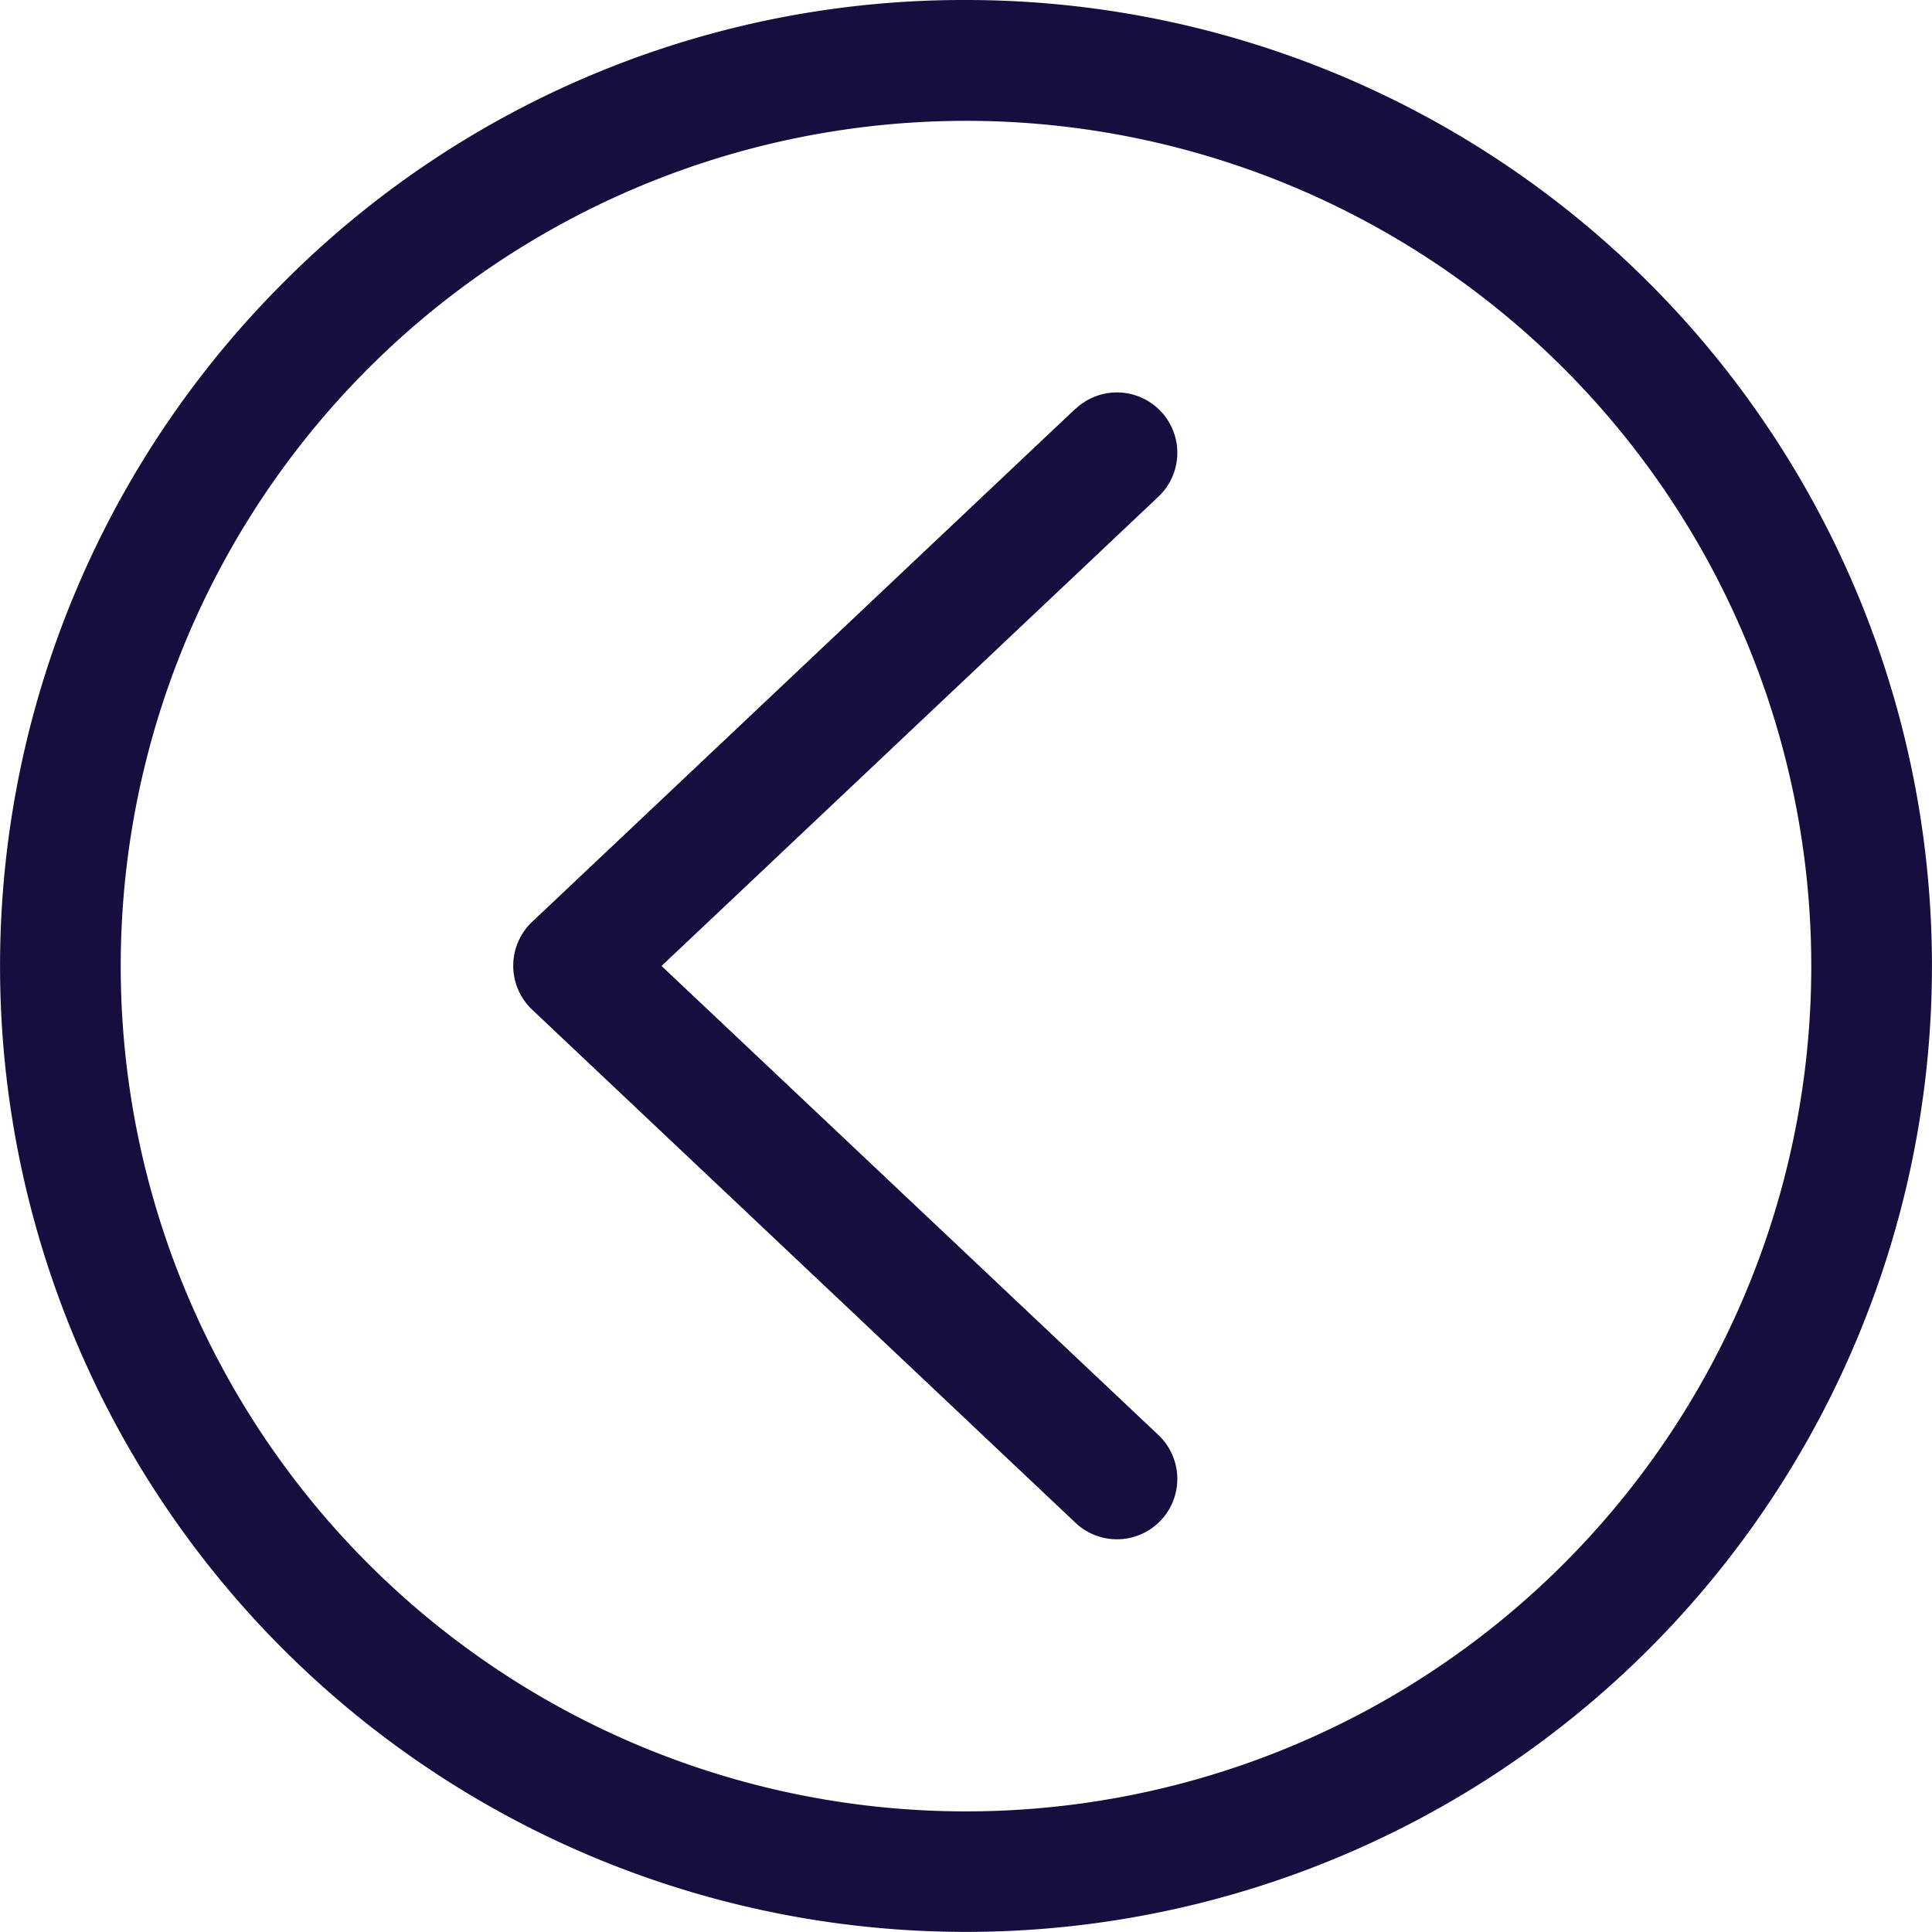 <svg id="_1606c92a98e21a916a7818aafcf2b7e0" data-name="1606c92a98e21a916a7818aafcf2b7e0" xmlns="http://www.w3.org/2000/svg" width="34.467" height="34.467" viewBox="0 0 34.467 34.467">
  <path id="Path_1" data-name="Path 1" d="M35.031,13.294A1.077,1.077,0,1,1,36.51,14.86l-8.864,8.372L36.51,31.6a1.077,1.077,0,1,1-1.479,1.566l-9.694-9.155a1.078,1.078,0,0,1,0-1.566l9.694-9.155Z" transform="translate(-15.844 -5.999)" fill="#180d3f"/>
  <path id="Path_2" data-name="Path 2" d="M17.233,0A17.232,17.232,0,0,1,29.418,29.418,17.232,17.232,0,1,1,5.048,5.048,17.117,17.117,0,0,1,17.233,0ZM6.572,27.9A15.078,15.078,0,1,0,27.895,6.571,15.078,15.078,0,1,0,6.572,27.9Z" fill="#180d3f"/>
</svg>
